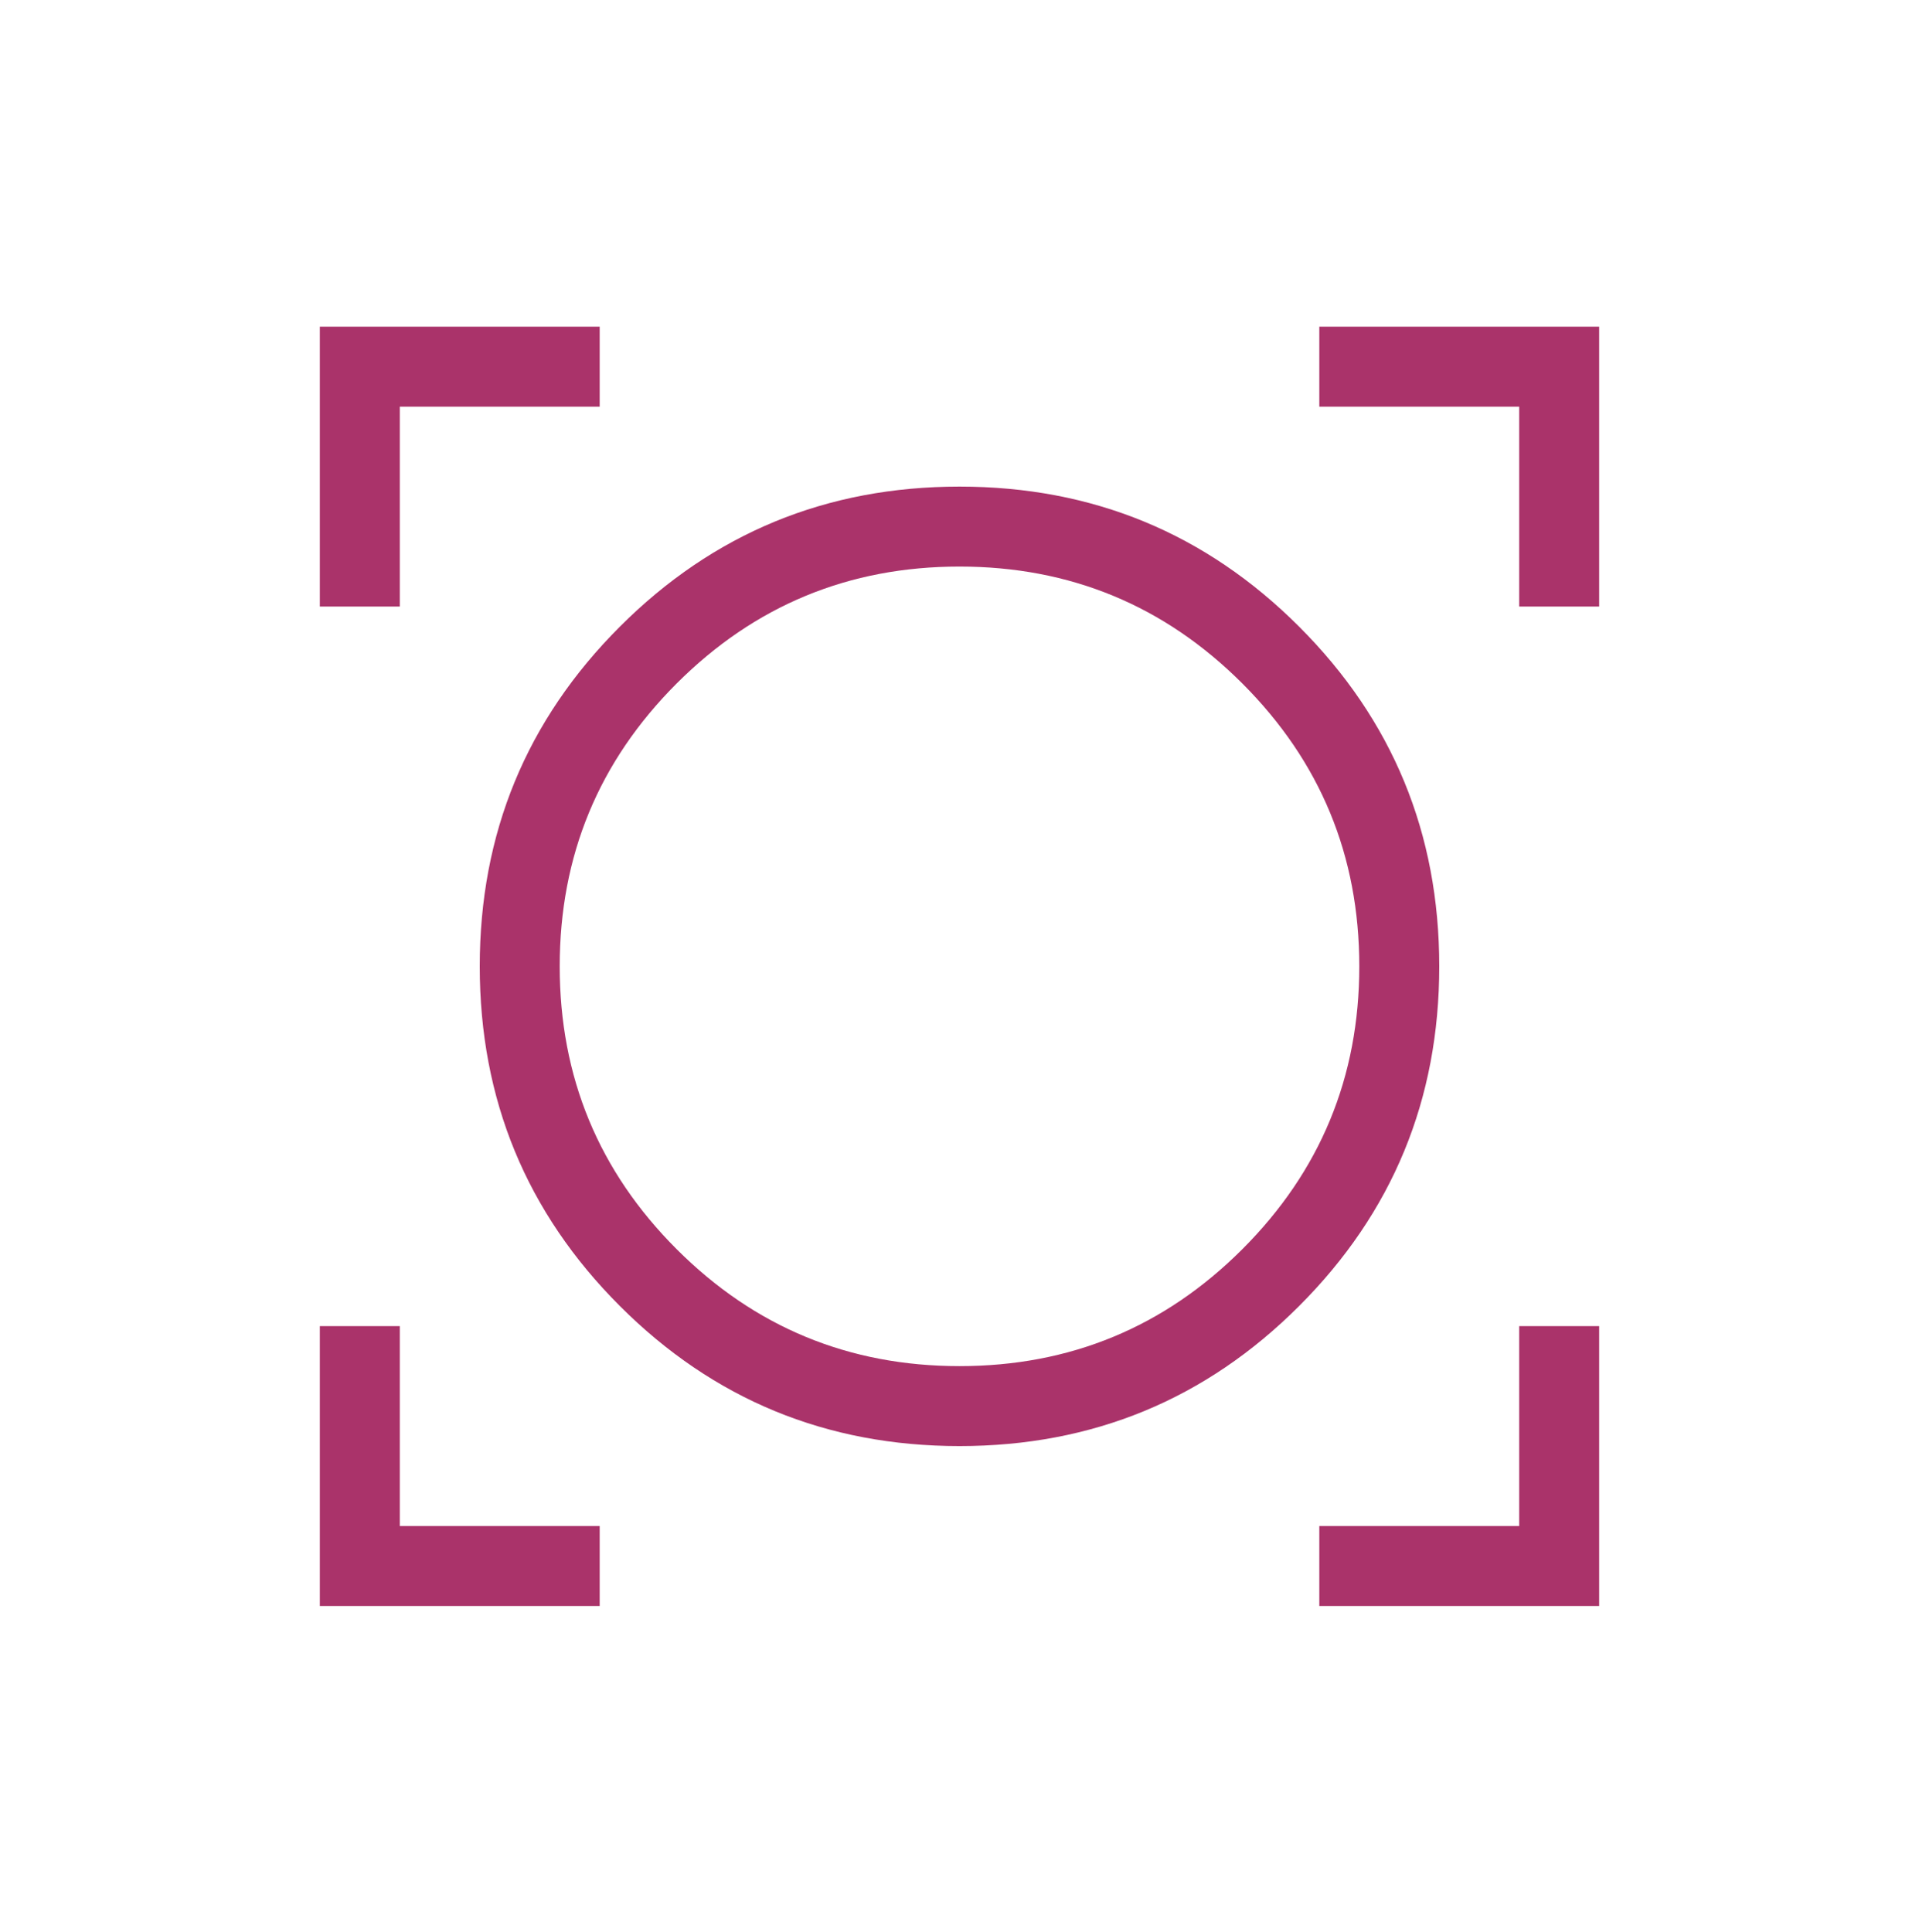 <svg width="144" height="145" viewBox="0 0 144 145" fill="none" xmlns="http://www.w3.org/2000/svg">
<mask id="mask0_6_233" style="mask-type:alpha" maskUnits="userSpaceOnUse" x="0" y="0" width="144" height="145">
<rect y="0.515" width="144" height="144" fill="#D9D9D9"/>
</mask>
<g mask="url(#mask0_6_233)">
<path d="M24 120.515V99.515H30V114.515H45V120.515H24ZM99 120.515V114.515H114V99.515H120V120.515H99ZM72 108.515C62.015 108.515 53.519 105.011 46.512 98.003C39.504 90.996 36 82.5 36 72.515C36 62.53 39.504 54.034 46.512 47.027C53.519 40.019 62.015 36.515 72 36.515C81.985 36.515 90.481 40.019 97.488 47.027C104.496 54.034 108 62.53 108 72.515C108 82.5 104.496 90.996 97.488 98.003C90.481 105.011 81.985 108.515 72 108.515ZM72 102.515C80.3 102.515 87.375 99.59 93.225 93.74C99.075 87.89 102 80.815 102 72.515C102 64.215 99.075 57.14 93.225 51.29C87.375 45.44 80.3 42.515 72 42.515C63.7 42.515 56.625 45.44 50.775 51.29C44.925 57.14 42 64.215 42 72.515C42 80.815 44.925 87.89 50.775 93.74C56.625 99.59 63.7 102.515 72 102.515ZM24 45.515V24.515H45V30.515H30V45.515H24ZM114 45.515V30.515H99V24.515H120V45.515H114Z" fill="#AA336A"/>
</g>
</svg>
